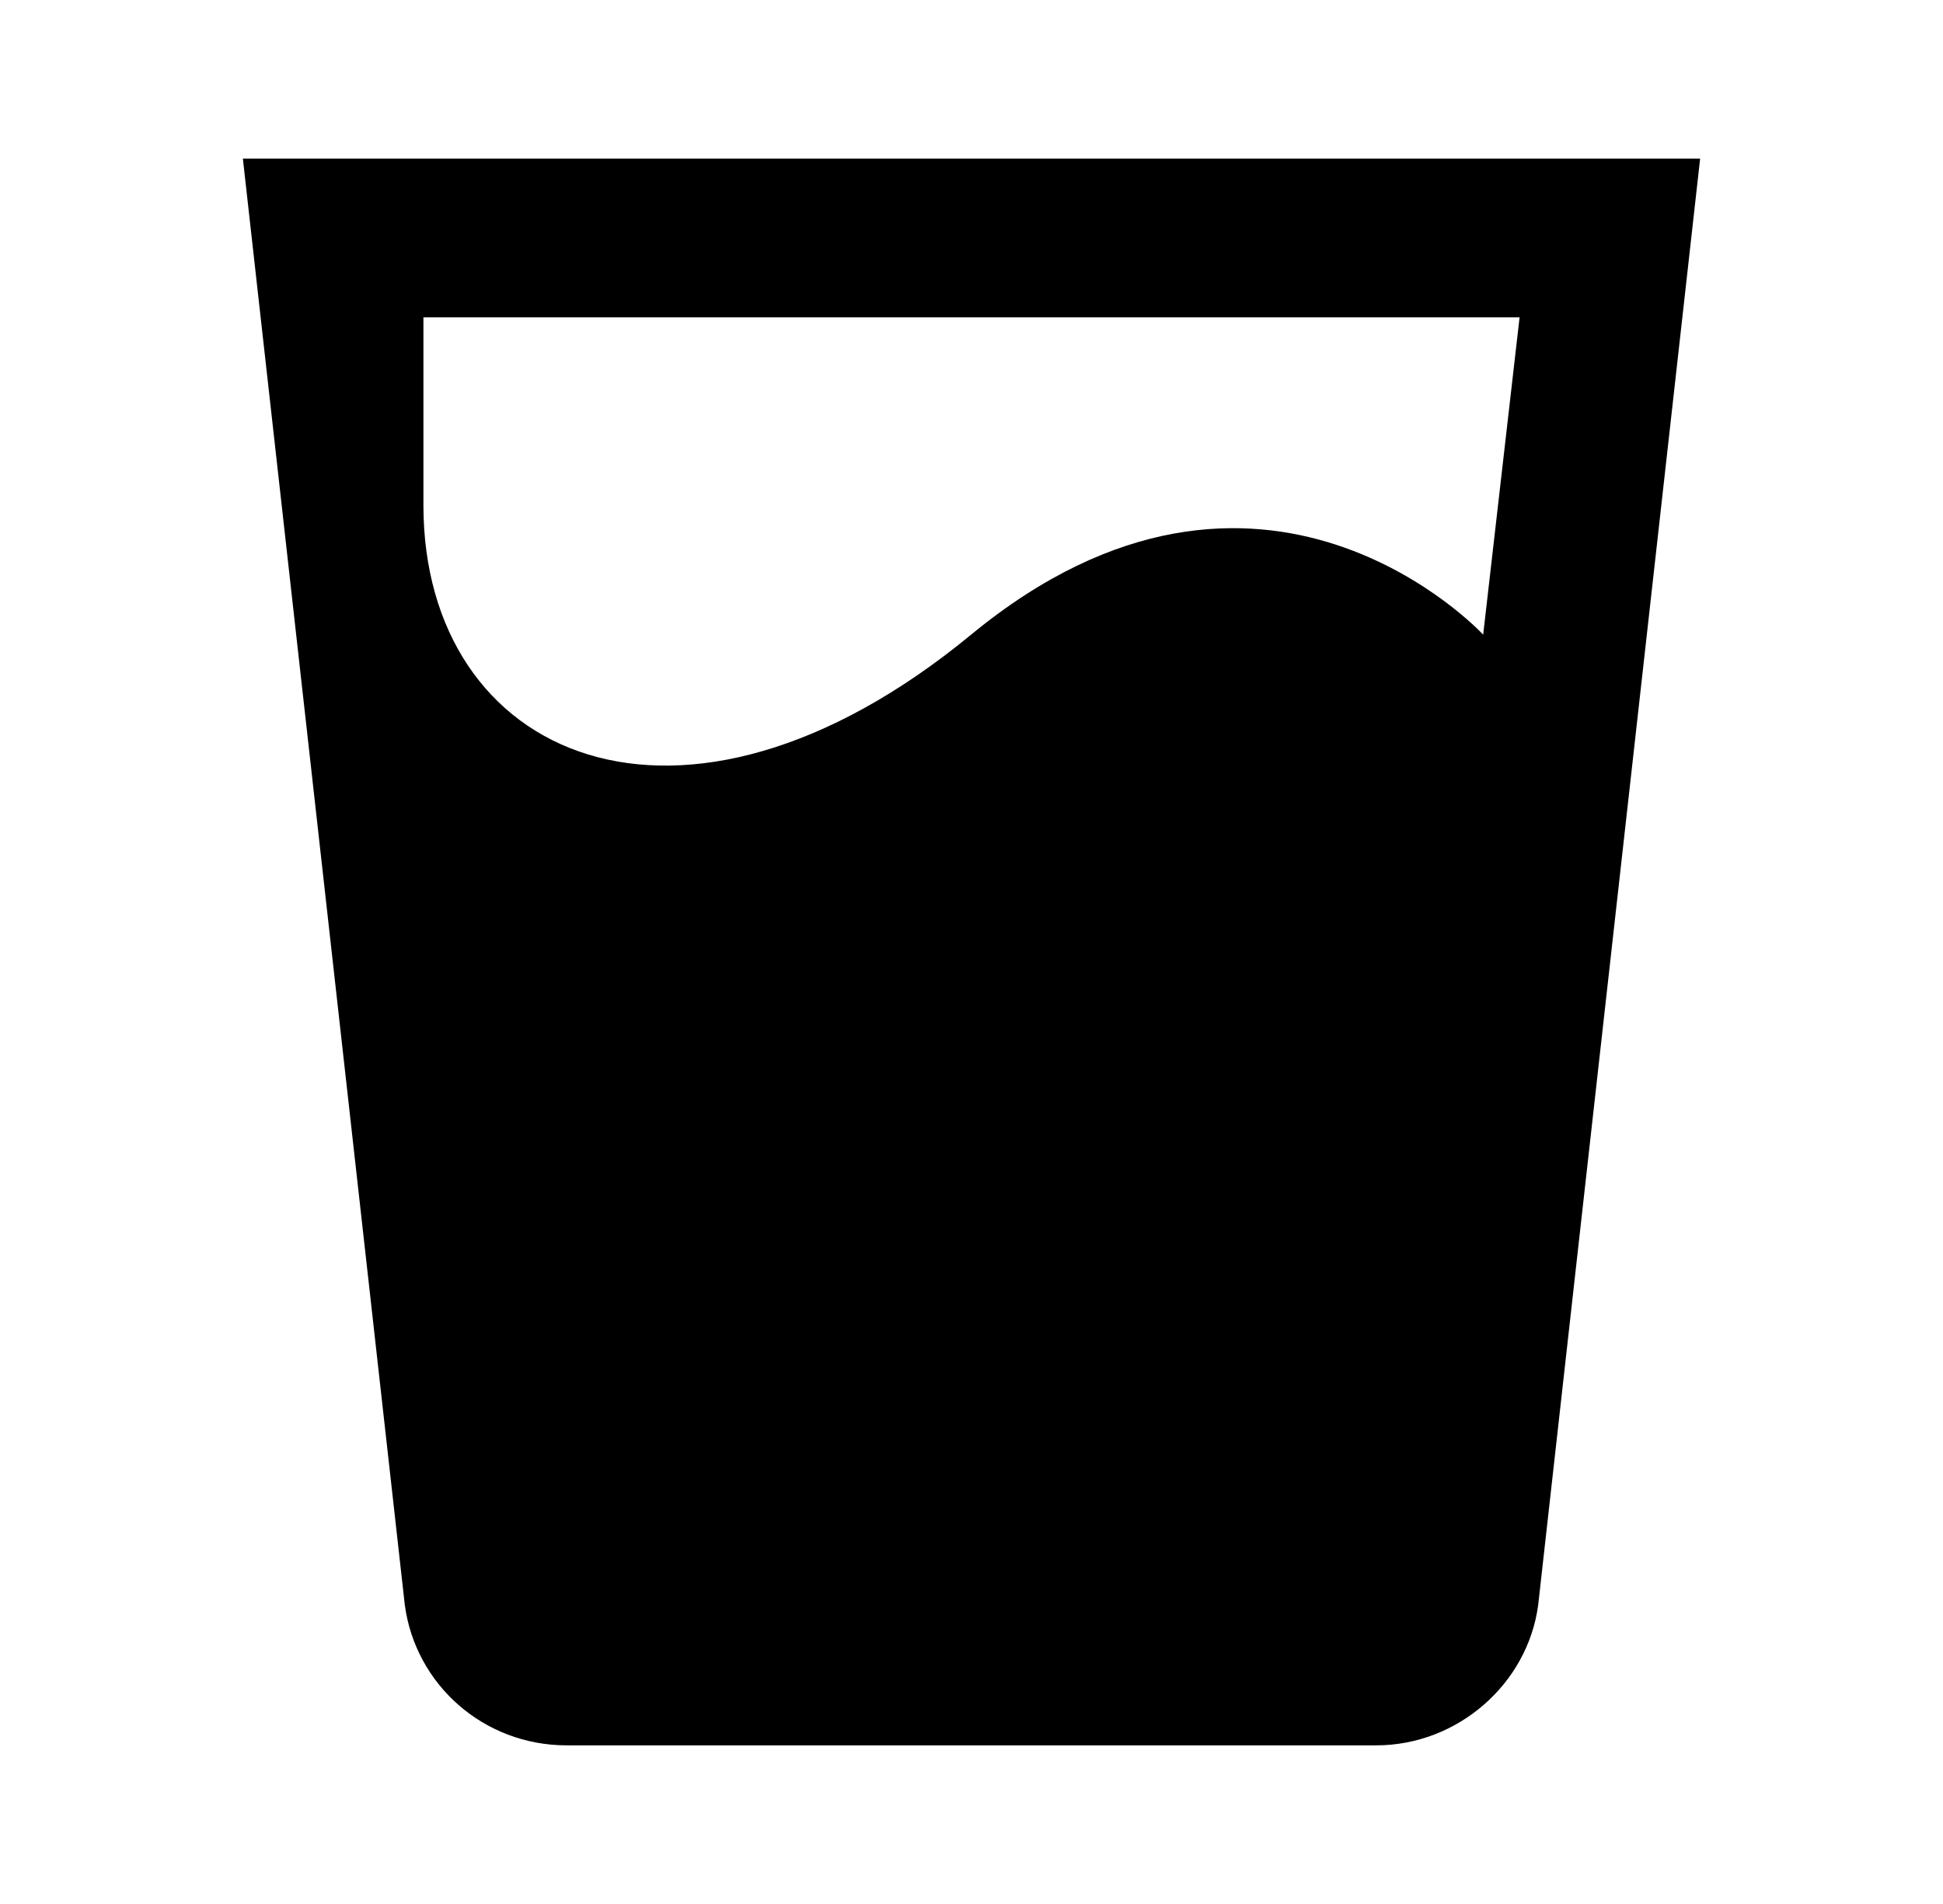 <svg width="50" height="49" viewBox="0 0 50 49" fill="none" xmlns="http://www.w3.org/2000/svg">
<path d="M38.167 16.333C38.167 16.333 32.479 10.167 24.99 16.333C17.5 22.5 10.896 19.5 10.896 13C10.896 6.5 10.896 8.167 10.896 8.167H39.104L38.167 16.333ZM6.25 4.083L10.417 41.303C10.688 43.345 12.438 44.917 14.583 44.917H35.417C37.5 44.917 39.312 43.345 39.583 41.303L43.75 4.083H6.25Z" fill="black"/>
</svg>
